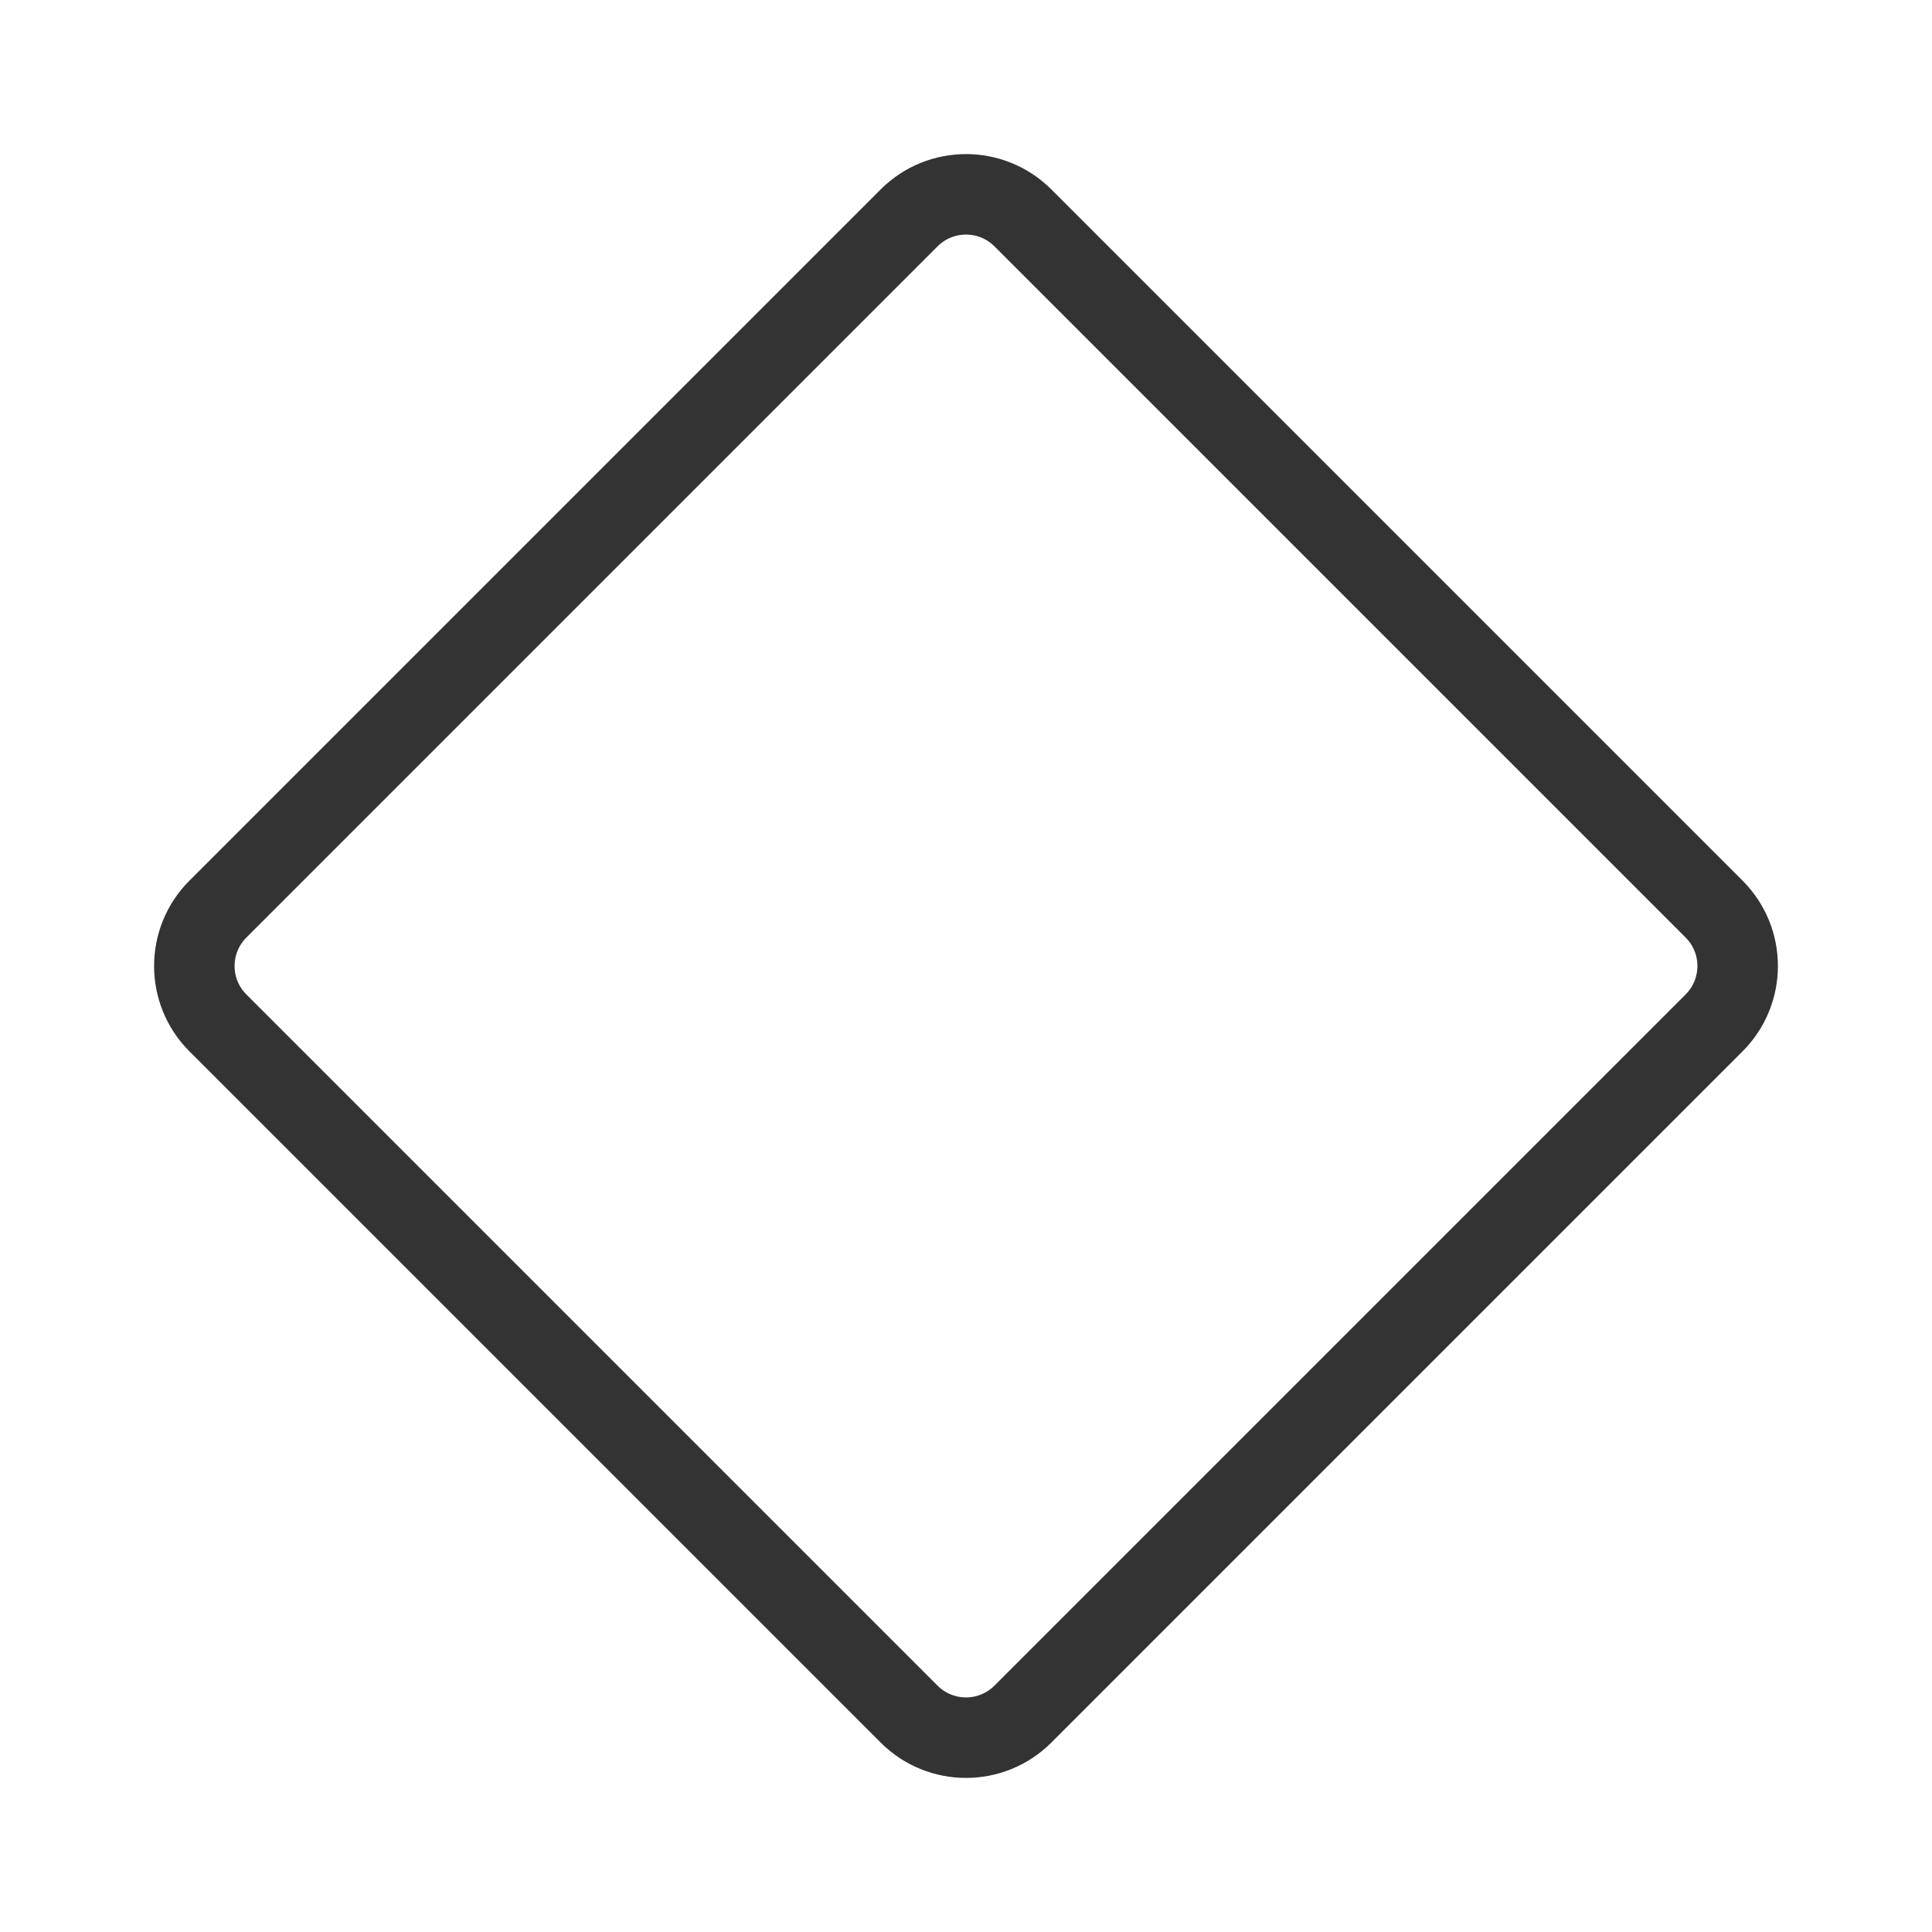 <?xml version="1.0" encoding="UTF-8"?><svg width="24" height="24" viewBox="0 0 48 48" fill="none" xmlns="http://www.w3.org/2000/svg"><path d="M5.414 22.586L22.586 5.414C23.367 4.633 24.633 4.633 25.414 5.414L42.586 22.586C43.367 23.367 43.367 24.633 42.586 25.414L25.414 42.586C24.633 43.367 23.367 43.367 22.586 42.586L5.414 25.414C4.633 24.633 4.633 23.367 5.414 22.586Z" fill="none" stroke="#333" stroke-width="2"/></svg>
